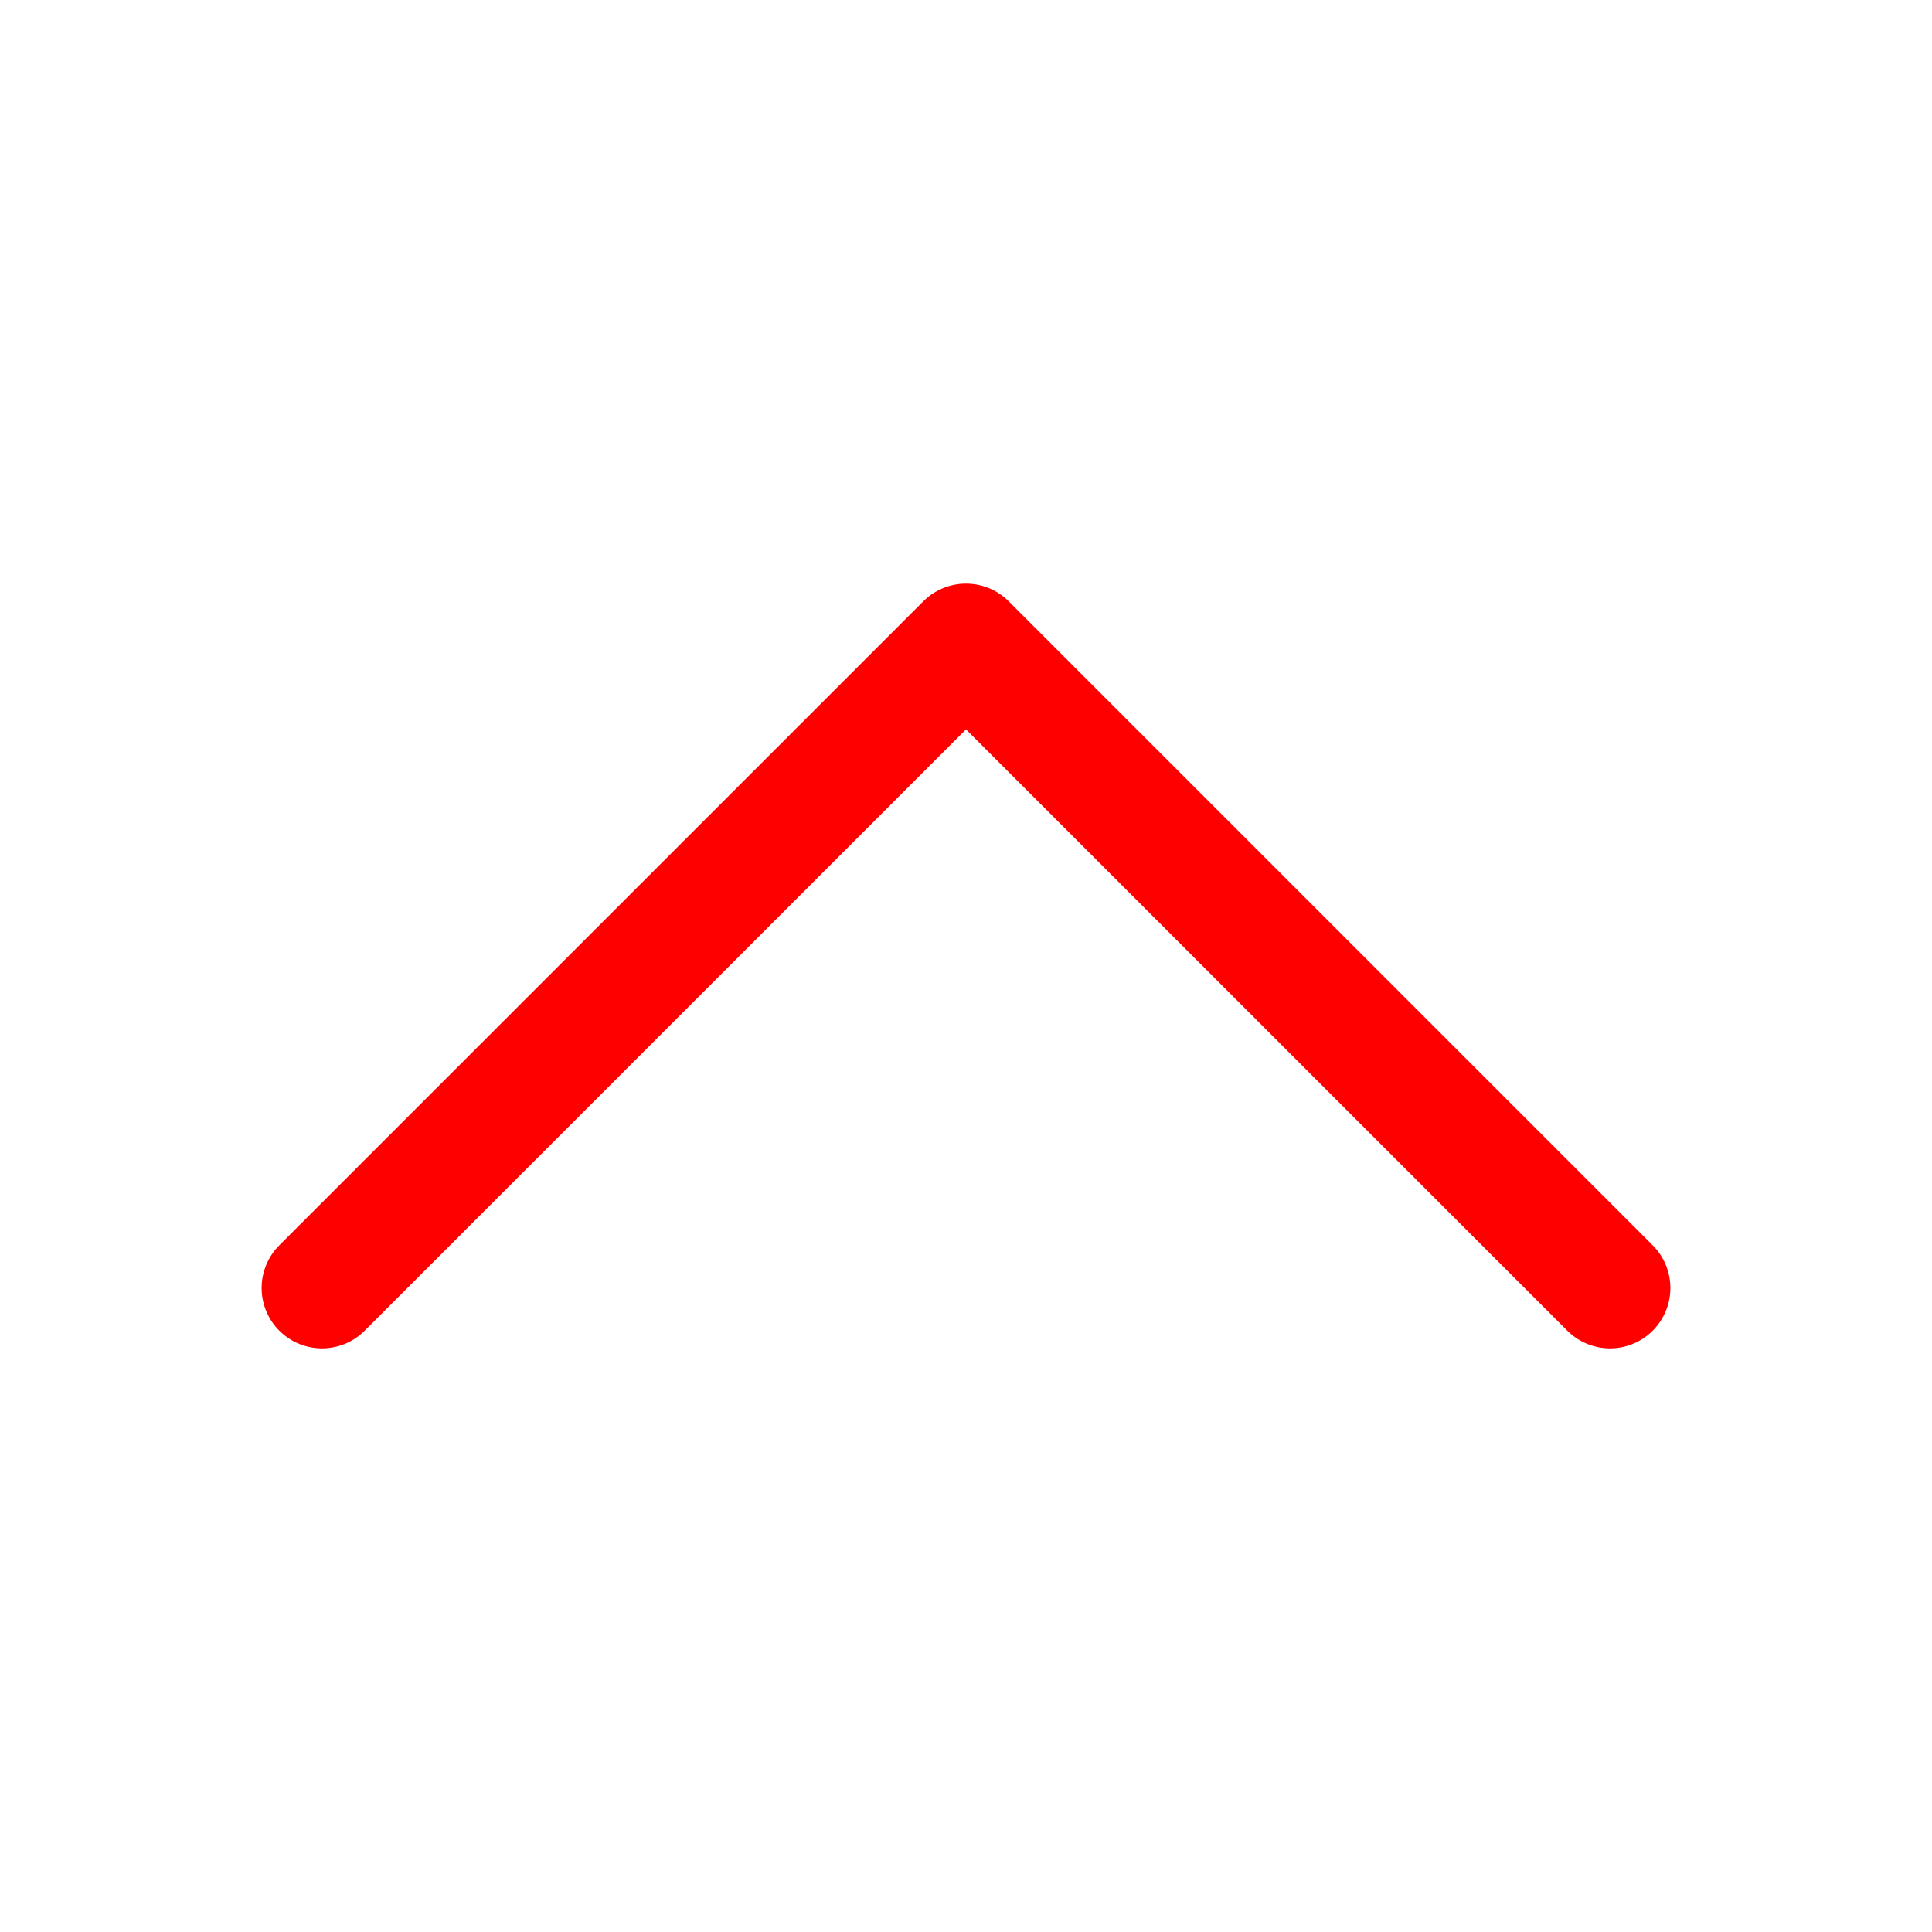 <?xml version="1.0" encoding="utf-8"?><!-- Uploaded to: SVG Repo, www.svgrepo.com, Generator: SVG Repo Mixer Tools -->
<svg width="800px" height="800px" viewBox="0 0 24 24" fill="none" xmlns="http://www.w3.org/2000/svg"><path d="m4 16 8-8 8 8" stroke="#ff0000" stroke-width="1.5" stroke-linecap="round" stroke-linejoin="round"/></svg>